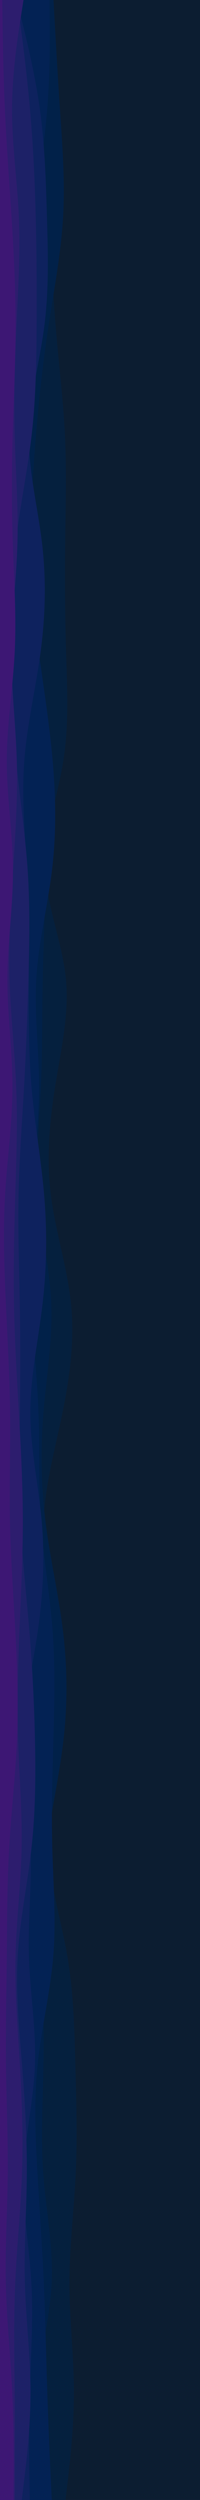 <svg id="visual" viewBox="0 0 800 9999" width="800" height="9999" xmlns="http://www.w3.org/2000/svg" xmlns:xlink="http://www.w3.org/1999/xlink" version="1.1"><rect x="0" y="0" width="800" height="9999" fill="#0C1D31"></rect><path d="M137 0L152.2 72.5C167.3 145 197.7 290 208.2 434.8C218.7 579.7 209.3 724.3 207.3 869.2C205.3 1014 210.7 1159 222.5 1304C234.3 1449 252.7 1594 259.7 1739C266.7 1884 262.3 2029 260.7 2173.8C259 2318.7 260 2463.3 264.3 2608.2C268.7 2753 276.3 2898 253.3 3043C230.3 3188 176.7 3333 181.3 3478C186 3623 249 3768 263.3 3912.8C277.7 4057.7 243.3 4202.3 220.3 4347.2C197.3 4492 185.7 4637 203.8 4782C222 4927 270 5072 284.3 5217C298.7 5362 279.3 5507 249.7 5651.8C220 5796.7 180 5941.3 173.8 6086.2C167.7 6231 195.3 6376 215.3 6521C235.3 6666 247.7 6811 236 6956C224.3 7101 188.7 7246 193.8 7390.8C199 7535.7 245 7680.3 269.7 7825.2C294.3 7970 297.7 8115 301.5 8260C305.3 8405 309.7 8550 302.8 8695C296 8840 278 8985 277.8 9129.8C277.7 9274.7 295.3 9419.3 295.7 9564.2C296 9709 279 9854 270.5 9926.5L262 9999L0 9999L0 9926.5C0 9854 0 9709 0 9564.2C0 9419.3 0 9274.7 0 9129.8C0 8985 0 8840 0 8695C0 8550 0 8405 0 8260C0 8115 0 7970 0 7825.2C0 7680.3 0 7535.7 0 7390.8C0 7246 0 7101 0 6956C0 6811 0 6666 0 6521C0 6376 0 6231 0 6086.2C0 5941.3 0 5796.7 0 5651.8C0 5507 0 5362 0 5217C0 5072 0 4927 0 4782C0 4637 0 4492 0 4347.2C0 4202.3 0 4057.7 0 3912.8C0 3768 0 3623 0 3478C0 3333 0 3188 0 3043C0 2898 0 2753 0 2608.2C0 2463.3 0 2318.7 0 2173.8C0 2029 0 1884 0 1739C0 1594 0 1449 0 1304C0 1159 0 1014 0 869.2C0 724.3 0 579.7 0 434.8C0 290 0 145 0 72.5L0 0Z" fill="#05203e"></path><path d="M214 0L218 72.5C222 145 230 290 239.7 434.8C249.3 579.7 260.7 724.3 252.3 869.2C244 1014 216 1159 194 1304C172 1449 156 1594 144 1739C132 1884 124 2029 126.7 2173.8C129.3 2318.7 142.7 2463.3 148.7 2608.2C154.7 2753 153.3 2898 159 3043C164.7 3188 177.3 3333 179.7 3478C182 3623 174 3768 171 3912.8C168 4057.7 170 4202.3 163.5 4347.2C157 4492 142 4637 152.7 4782C163.3 4927 199.7 5072 205.2 5217C210.7 5362 185.3 5507 173.7 5651.8C162 5796.7 164 5941.3 182 6086.2C200 6231 234 6376 251.7 6521C269.3 6666 270.7 6811 254.3 6956C238 7101 204 7246 186.8 7390.8C169.7 7535.7 169.3 7680.3 171 7825.2C172.7 7970 176.3 8115 173.8 8260C171.3 8405 162.7 8550 173.2 8695C183.7 8840 213.3 8985 206.8 9129.8C200.3 9274.7 157.7 9419.3 150.5 9564.2C143.3 9709 171.7 9854 185.8 9926.5L200 9999L0 9999L0 9926.5C0 9854 0 9709 0 9564.2C0 9419.3 0 9274.7 0 9129.8C0 8985 0 8840 0 8695C0 8550 0 8405 0 8260C0 8115 0 7970 0 7825.2C0 7680.3 0 7535.7 0 7390.8C0 7246 0 7101 0 6956C0 6811 0 6666 0 6521C0 6376 0 6231 0 6086.2C0 5941.3 0 5796.7 0 5651.8C0 5507 0 5362 0 5217C0 5072 0 4927 0 4782C0 4637 0 4492 0 4347.2C0 4202.3 0 4057.7 0 3912.8C0 3768 0 3623 0 3478C0 3333 0 3188 0 3043C0 2898 0 2753 0 2608.2C0 2463.3 0 2318.7 0 2173.8C0 2029 0 1884 0 1739C0 1594 0 1449 0 1304C0 1159 0 1014 0 869.2C0 724.3 0 579.7 0 434.8C0 290 0 145 0 72.5L0 0Z" fill="#012149"></path><path d="M198 0L198.7 72.5C199.3 145 200.7 290 189 434.8C177.3 579.7 152.7 724.3 141.7 869.2C130.7 1014 133.3 1159 132.5 1304C131.7 1449 127.3 1594 121.5 1739C115.7 1884 108.3 2029 113.2 2173.8C118 2318.7 135 2463.3 155 2608.2C175 2753 198 2898 210.7 3043C223.3 3188 225.7 3333 208.3 3478C191 3623 154 3768 145.3 3912.8C136.7 4057.7 156.3 4202.3 156.3 4347.2C156.3 4492 136.7 4637 126.7 4782C116.7 4927 116.3 5072 124.3 5217C132.3 5362 148.7 5507 154 5651.8C159.3 5796.7 153.7 5941.3 163.7 6086.2C173.7 6231 199.3 6376 210.3 6521C221.3 6666 217.7 6811 213.7 6956C209.7 7101 205.3 7246 209.2 7390.8C213 7535.7 225 7680.3 213 7825.2C201 7970 165 8115 150.2 8260C135.3 8405 141.7 8550 150 8695C158.3 8840 168.7 8985 175.2 9129.8C181.7 9274.7 184.3 9419.3 189 9564.2C193.7 9709 200.3 9854 203.7 9926.5L207 9999L0 9999L0 9926.5C0 9854 0 9709 0 9564.2C0 9419.3 0 9274.7 0 9129.8C0 8985 0 8840 0 8695C0 8550 0 8405 0 8260C0 8115 0 7970 0 7825.2C0 7680.3 0 7535.7 0 7390.8C0 7246 0 7101 0 6956C0 6811 0 6666 0 6521C0 6376 0 6231 0 6086.2C0 5941.3 0 5796.7 0 5651.8C0 5507 0 5362 0 5217C0 5072 0 4927 0 4782C0 4637 0 4492 0 4347.2C0 4202.3 0 4057.7 0 3912.8C0 3768 0 3623 0 3478C0 3333 0 3188 0 3043C0 2898 0 2753 0 2608.2C0 2463.3 0 2318.7 0 2173.8C0 2029 0 1884 0 1739C0 1594 0 1449 0 1304C0 1159 0 1014 0 869.2C0 724.3 0 579.7 0 434.8C0 290 0 145 0 72.5L0 0Z" fill="#032254"></path><path d="M67 0L85 72.5C103 145 139 290 159.2 434.8C179.3 579.7 183.7 724.3 187.8 869.2C192 1014 196 1159 177.3 1304C158.7 1449 117.3 1594 115.5 1739C113.7 1884 151.3 2029 168.3 2173.8C185.3 2318.7 181.7 2463.3 162.3 2608.2C143 2753 108 2898 97.2 3043C86.3 3188 99.7 3333 107 3478C114.3 3623 115.7 3768 115.5 3912.8C115.3 4057.7 113.7 4202.3 126 4347.2C138.3 4492 164.7 4637 176.8 4782C189 4927 187 5072 170 5217C153 5362 121 5507 121.3 5651.8C121.7 5796.7 154.3 5941.3 167 6086.2C179.7 6231 172.3 6376 151.5 6521C130.7 6666 96.3 6811 92.8 6956C89.3 7101 116.7 7246 122.2 7390.8C127.7 7535.7 111.3 7680.3 115.7 7825.2C120 7970 145 8115 139.7 8260C134.3 8405 98.7 8550 94.3 8695C90 8840 117 8985 125.3 9129.8C133.7 9274.7 123.3 9419.3 119.2 9564.2C115 9709 117 9854 118 9926.5L119 9999L0 9999L0 9926.5C0 9854 0 9709 0 9564.2C0 9419.3 0 9274.7 0 9129.8C0 8985 0 8840 0 8695C0 8550 0 8405 0 8260C0 8115 0 7970 0 7825.2C0 7680.3 0 7535.7 0 7390.8C0 7246 0 7101 0 6956C0 6811 0 6666 0 6521C0 6376 0 6231 0 6086.2C0 5941.3 0 5796.7 0 5651.8C0 5507 0 5362 0 5217C0 5072 0 4927 0 4782C0 4637 0 4492 0 4347.2C0 4202.3 0 4057.7 0 3912.8C0 3768 0 3623 0 3478C0 3333 0 3188 0 3043C0 2898 0 2753 0 2608.2C0 2463.3 0 2318.7 0 2173.8C0 2029 0 1884 0 1739C0 1594 0 1449 0 1304C0 1159 0 1014 0 869.2C0 724.3 0 579.7 0 434.8C0 290 0 145 0 72.5L0 0Z" fill="#0e225e"></path><path d="M69 0L78.5 72.5C88 145 107 290 119.8 434.8C132.7 579.7 139.3 724.3 143 869.2C146.7 1014 147.3 1159 146.5 1304C145.7 1449 143.3 1594 126.7 1739C110 1884 79 2029 62.5 2173.8C46 2318.7 44 2463.3 45.3 2608.2C46.7 2753 51.3 2898 64.8 3043C78.3 3188 100.7 3333 110.5 3478C120.3 3623 117.7 3768 113.7 3912.8C109.7 4057.7 104.3 4202.3 96.2 4347.2C88 4492 77 4637 74.2 4782C71.3 4927 76.7 5072 79.2 5217C81.7 5362 81.3 5507 79.7 5651.8C78 5796.7 75 5941.3 81.8 6086.2C88.7 6231 105.3 6376 117.3 6521C129.3 6666 136.7 6811 139.8 6956C143 7101 142 7246 126 7390.8C110 7535.7 79 7680.3 70.7 7825.2C62.3 7970 76.7 8115 88.2 8260C99.7 8405 108.3 8550 107.3 8695C106.3 8840 95.7 8985 99.5 9129.8C103.3 9274.7 121.7 9419.3 122 9564.2C122.3 9709 104.7 9854 95.8 9926.5L87 9999L0 9999L0 9926.5C0 9854 0 9709 0 9564.2C0 9419.3 0 9274.7 0 9129.8C0 8985 0 8840 0 8695C0 8550 0 8405 0 8260C0 8115 0 7970 0 7825.2C0 7680.3 0 7535.7 0 7390.8C0 7246 0 7101 0 6956C0 6811 0 6666 0 6521C0 6376 0 6231 0 6086.2C0 5941.3 0 5796.7 0 5651.8C0 5507 0 5362 0 5217C0 5072 0 4927 0 4782C0 4637 0 4492 0 4347.2C0 4202.3 0 4057.7 0 3912.8C0 3768 0 3623 0 3478C0 3333 0 3188 0 3043C0 2898 0 2753 0 2608.2C0 2463.3 0 2318.7 0 2173.8C0 2029 0 1884 0 1739C0 1594 0 1449 0 1304C0 1159 0 1014 0 869.2C0 724.3 0 579.7 0 434.8C0 290 0 145 0 72.5L0 0Z" fill="#1d2167"></path><path d="M94 0L82.7 72.5C71.3 145 48.7 290 48.2 434.8C47.7 579.7 69.3 724.3 75.5 869.2C81.7 1014 72.3 1159 65.7 1304C59 1449 55 1594 58.7 1739C62.3 1884 73.7 2029 69.7 2173.8C65.7 2318.7 46.3 2463.3 45.7 2608.2C45 2753 63 2898 67.2 3043C71.3 3188 61.7 3333 52.3 3478C43 3623 34 3768 38 3912.8C42 4057.7 59 4202.3 64.8 4347.2C70.7 4492 65.3 4637 61 4782C56.7 4927 53.3 5072 56 5217C58.7 5362 67.3 5507 75.5 5651.8C83.7 5796.7 91.3 5941.3 91.3 6086.2C91.3 6231 83.7 6376 77.8 6521C72 6666 68 6811 72.3 6956C76.7 7101 89.3 7246 86.5 7390.8C83.7 7535.7 65.3 7680.3 62.2 7825.2C59 7970 71 8115 79.5 8260C88 8405 93 8550 87.8 8695C82.7 8840 67.3 8985 61 9129.8C54.7 9274.7 57.3 9419.3 58.5 9564.2C59.7 9709 59.3 9854 59.2 9926.5L59 9999L0 9999L0 9926.5C0 9854 0 9709 0 9564.2C0 9419.3 0 9274.7 0 9129.8C0 8985 0 8840 0 8695C0 8550 0 8405 0 8260C0 8115 0 7970 0 7825.2C0 7680.3 0 7535.7 0 7390.8C0 7246 0 7101 0 6956C0 6811 0 6666 0 6521C0 6376 0 6231 0 6086.2C0 5941.3 0 5796.7 0 5651.8C0 5507 0 5362 0 5217C0 5072 0 4927 0 4782C0 4637 0 4492 0 4347.2C0 4202.3 0 4057.7 0 3912.8C0 3768 0 3623 0 3478C0 3333 0 3188 0 3043C0 2898 0 2753 0 2608.2C0 2463.3 0 2318.7 0 2173.8C0 2029 0 1884 0 1739C0 1594 0 1449 0 1304C0 1159 0 1014 0 869.2C0 724.3 0 579.7 0 434.8C0 290 0 145 0 72.5L0 0Z" fill="#2d1d6e"></path><path d="M9 0L10 72.5C11 145 13 290 19.5 434.8C26 579.7 37 724.3 46.2 869.2C55.3 1014 62.7 1159 62.5 1304C62.3 1449 54.7 1594 50.7 1739C46.7 1884 46.3 2029 51.2 2173.8C56 2318.7 66 2463.3 58.8 2608.2C51.7 2753 27.3 2898 27.2 3043C27 3188 51 3333 51.8 3478C52.7 3623 30.3 3768 29.7 3912.8C29 4057.7 50 4202.3 49.8 4347.2C49.7 4492 28.3 4637 20.2 4782C12 4927 17 5072 23.7 5217C30.3 5362 38.7 5507 40.3 5651.8C42 5796.7 37 5941.3 39.8 6086.2C42.7 6231 53.3 6376 61.2 6521C69 6666 74 6811 68 6956C62 7101 45 7246 36.7 7390.8C28.3 7535.7 28.7 7680.3 27.2 7825.2C25.7 7970 22.3 8115 24 8260C25.7 8405 32.3 8550 31 8695C29.7 8840 20.3 8985 23.3 9129.8C26.3 9274.7 41.7 9419.3 48.8 9564.2C56 9709 55 9854 54.5 9926.5L54 9999L0 9999L0 9926.5C0 9854 0 9709 0 9564.2C0 9419.3 0 9274.7 0 9129.8C0 8985 0 8840 0 8695C0 8550 0 8405 0 8260C0 8115 0 7970 0 7825.2C0 7680.3 0 7535.7 0 7390.8C0 7246 0 7101 0 6956C0 6811 0 6666 0 6521C0 6376 0 6231 0 6086.2C0 5941.3 0 5796.7 0 5651.8C0 5507 0 5362 0 5217C0 5072 0 4927 0 4782C0 4637 0 4492 0 4347.2C0 4202.3 0 4057.7 0 3912.8C0 3768 0 3623 0 3478C0 3333 0 3188 0 3043C0 2898 0 2753 0 2608.2C0 2463.3 0 2318.7 0 2173.8C0 2029 0 1884 0 1739C0 1594 0 1449 0 1304C0 1159 0 1014 0 869.2C0 724.3 0 579.7 0 434.8C0 290 0 145 0 72.5L0 0Z" fill="#3d1774"></path></svg>